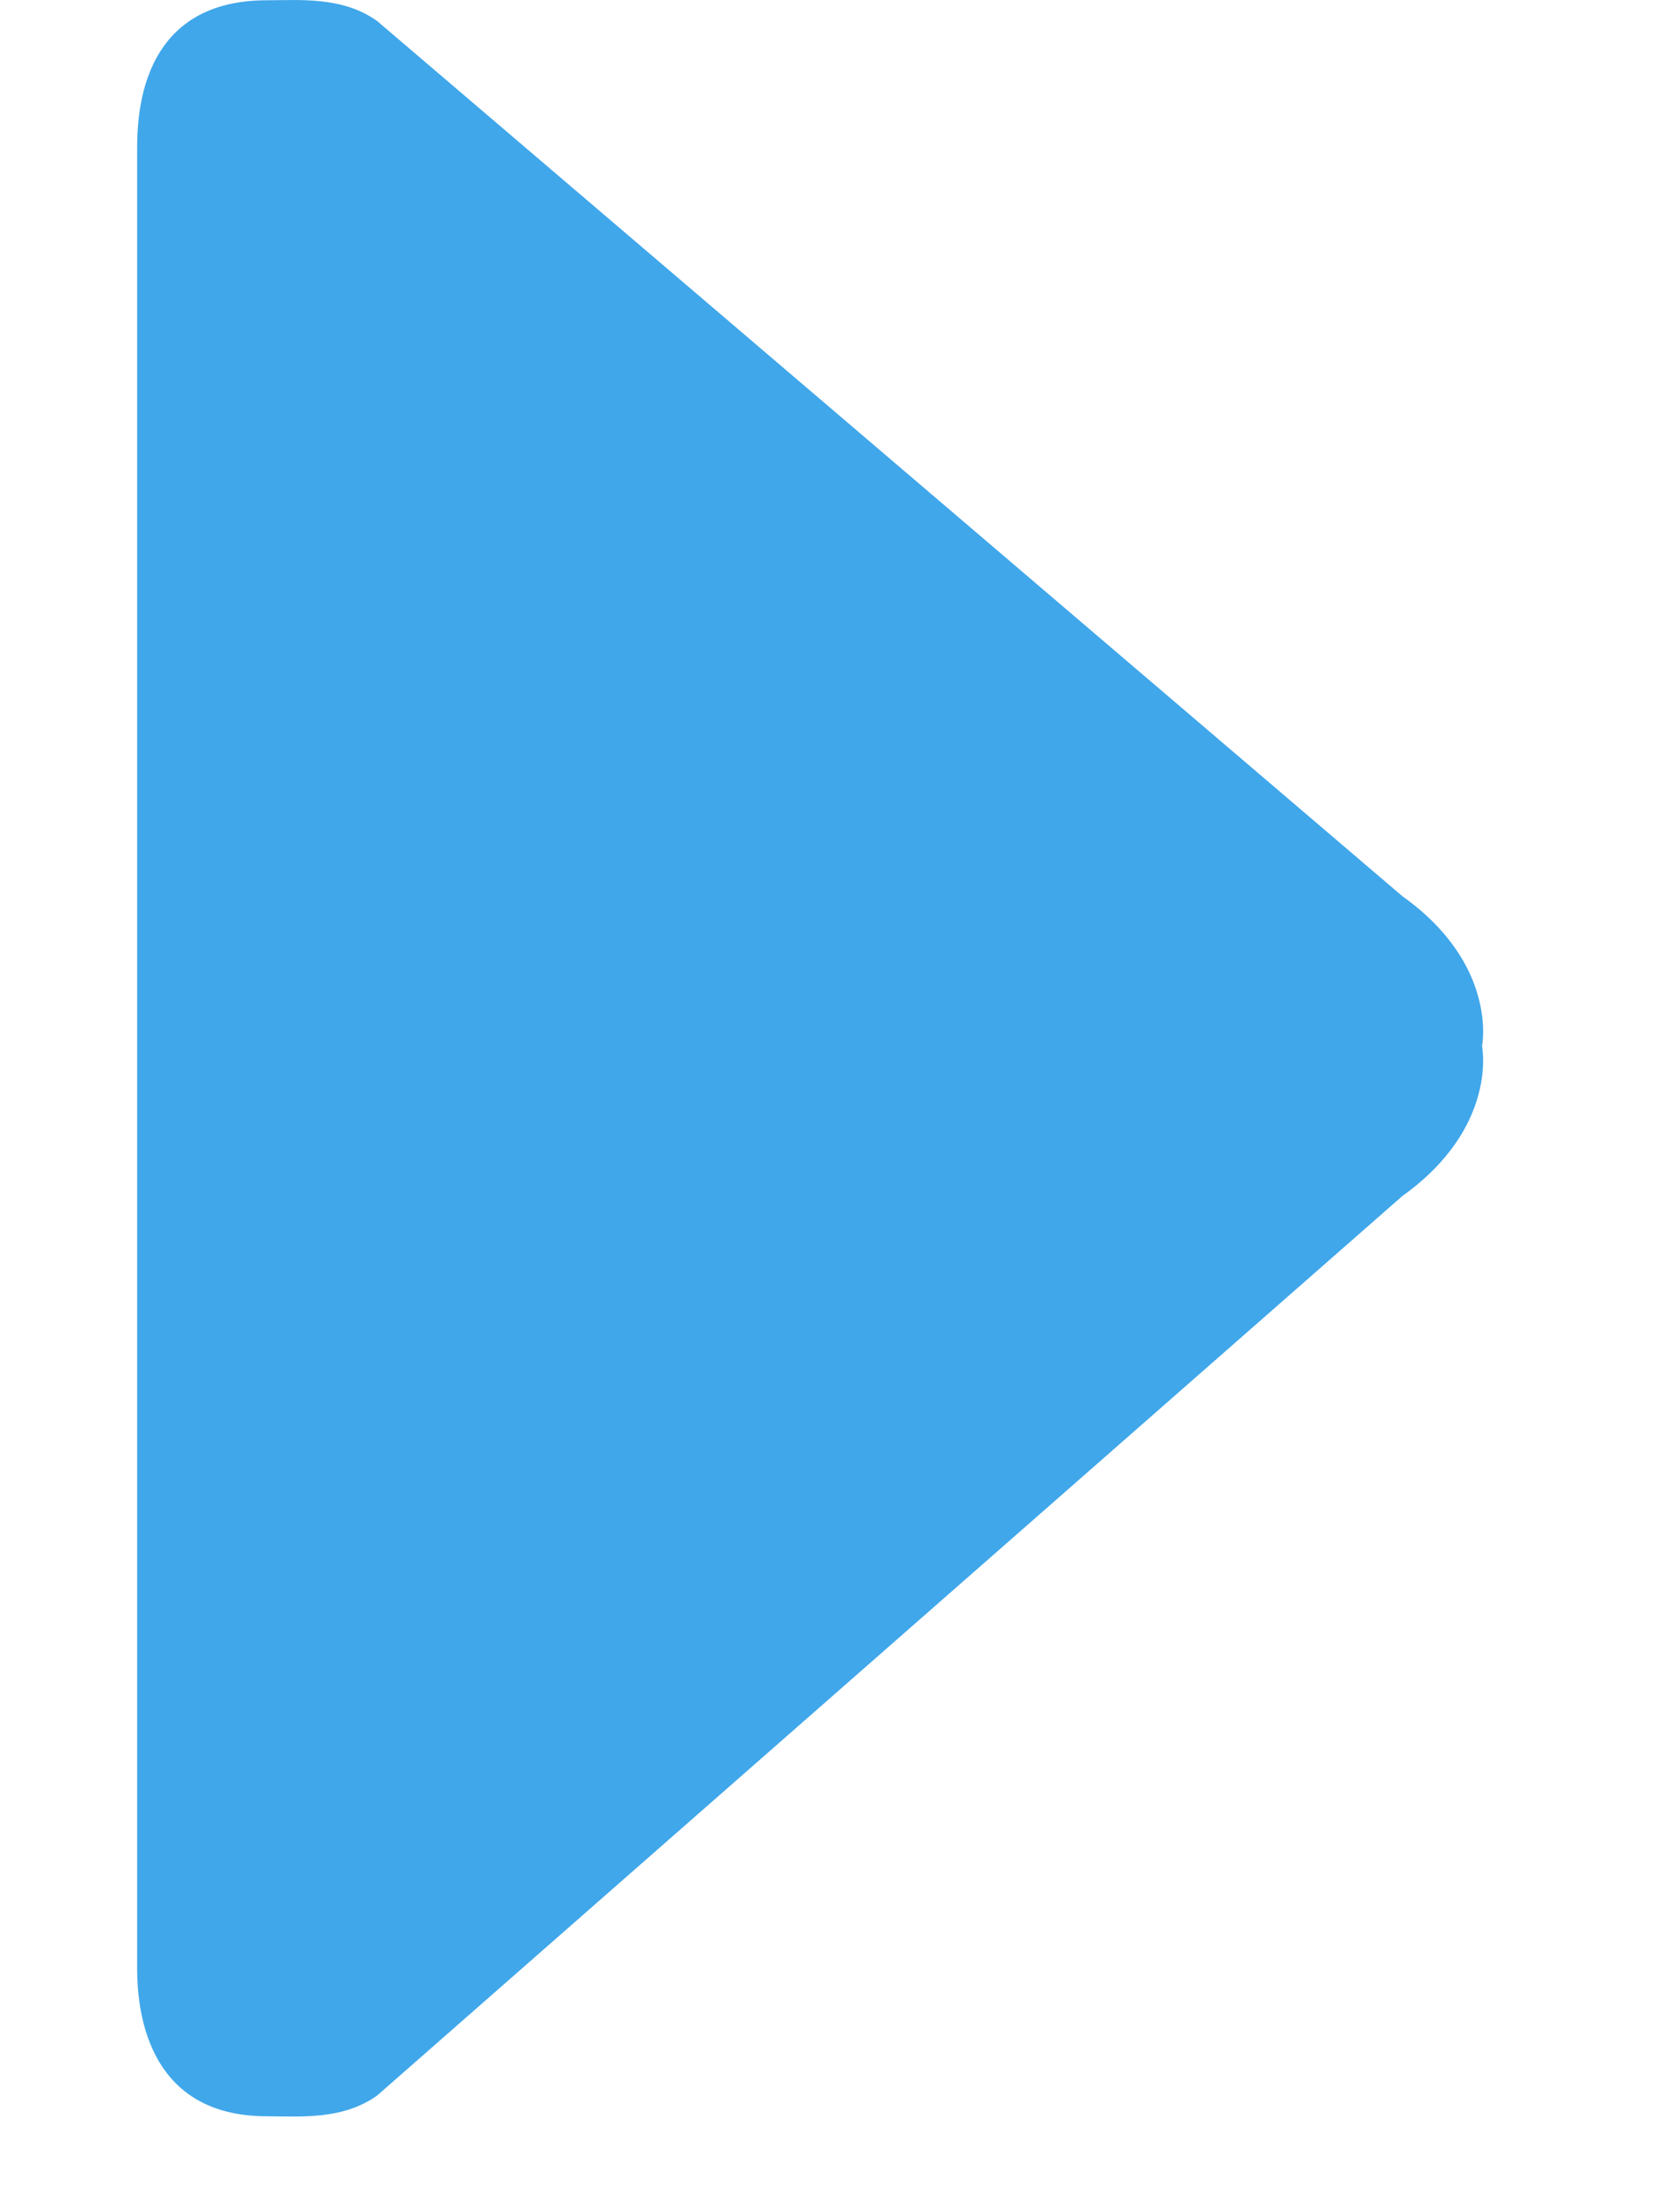 <svg width="6" height="8" viewBox="0 0 6 8" fill="none" xmlns="http://www.w3.org/2000/svg">
<path fill-rule="evenodd" clip-rule="evenodd" d="M5.072 3.241L1.364 0.076C1.238 -0.014 1.082 0.001 0.965 0.001C0.494 0.001 0.496 0.437 0.496 0.548V7.107C0.496 7.2 0.494 7.653 0.965 7.653C1.082 7.653 1.238 7.668 1.364 7.578L5.072 4.325C5.42 4.076 5.36 3.783 5.36 3.783C5.36 3.783 5.42 3.489 5.072 3.241Z" fill="#40A7EA"/>
</svg>
